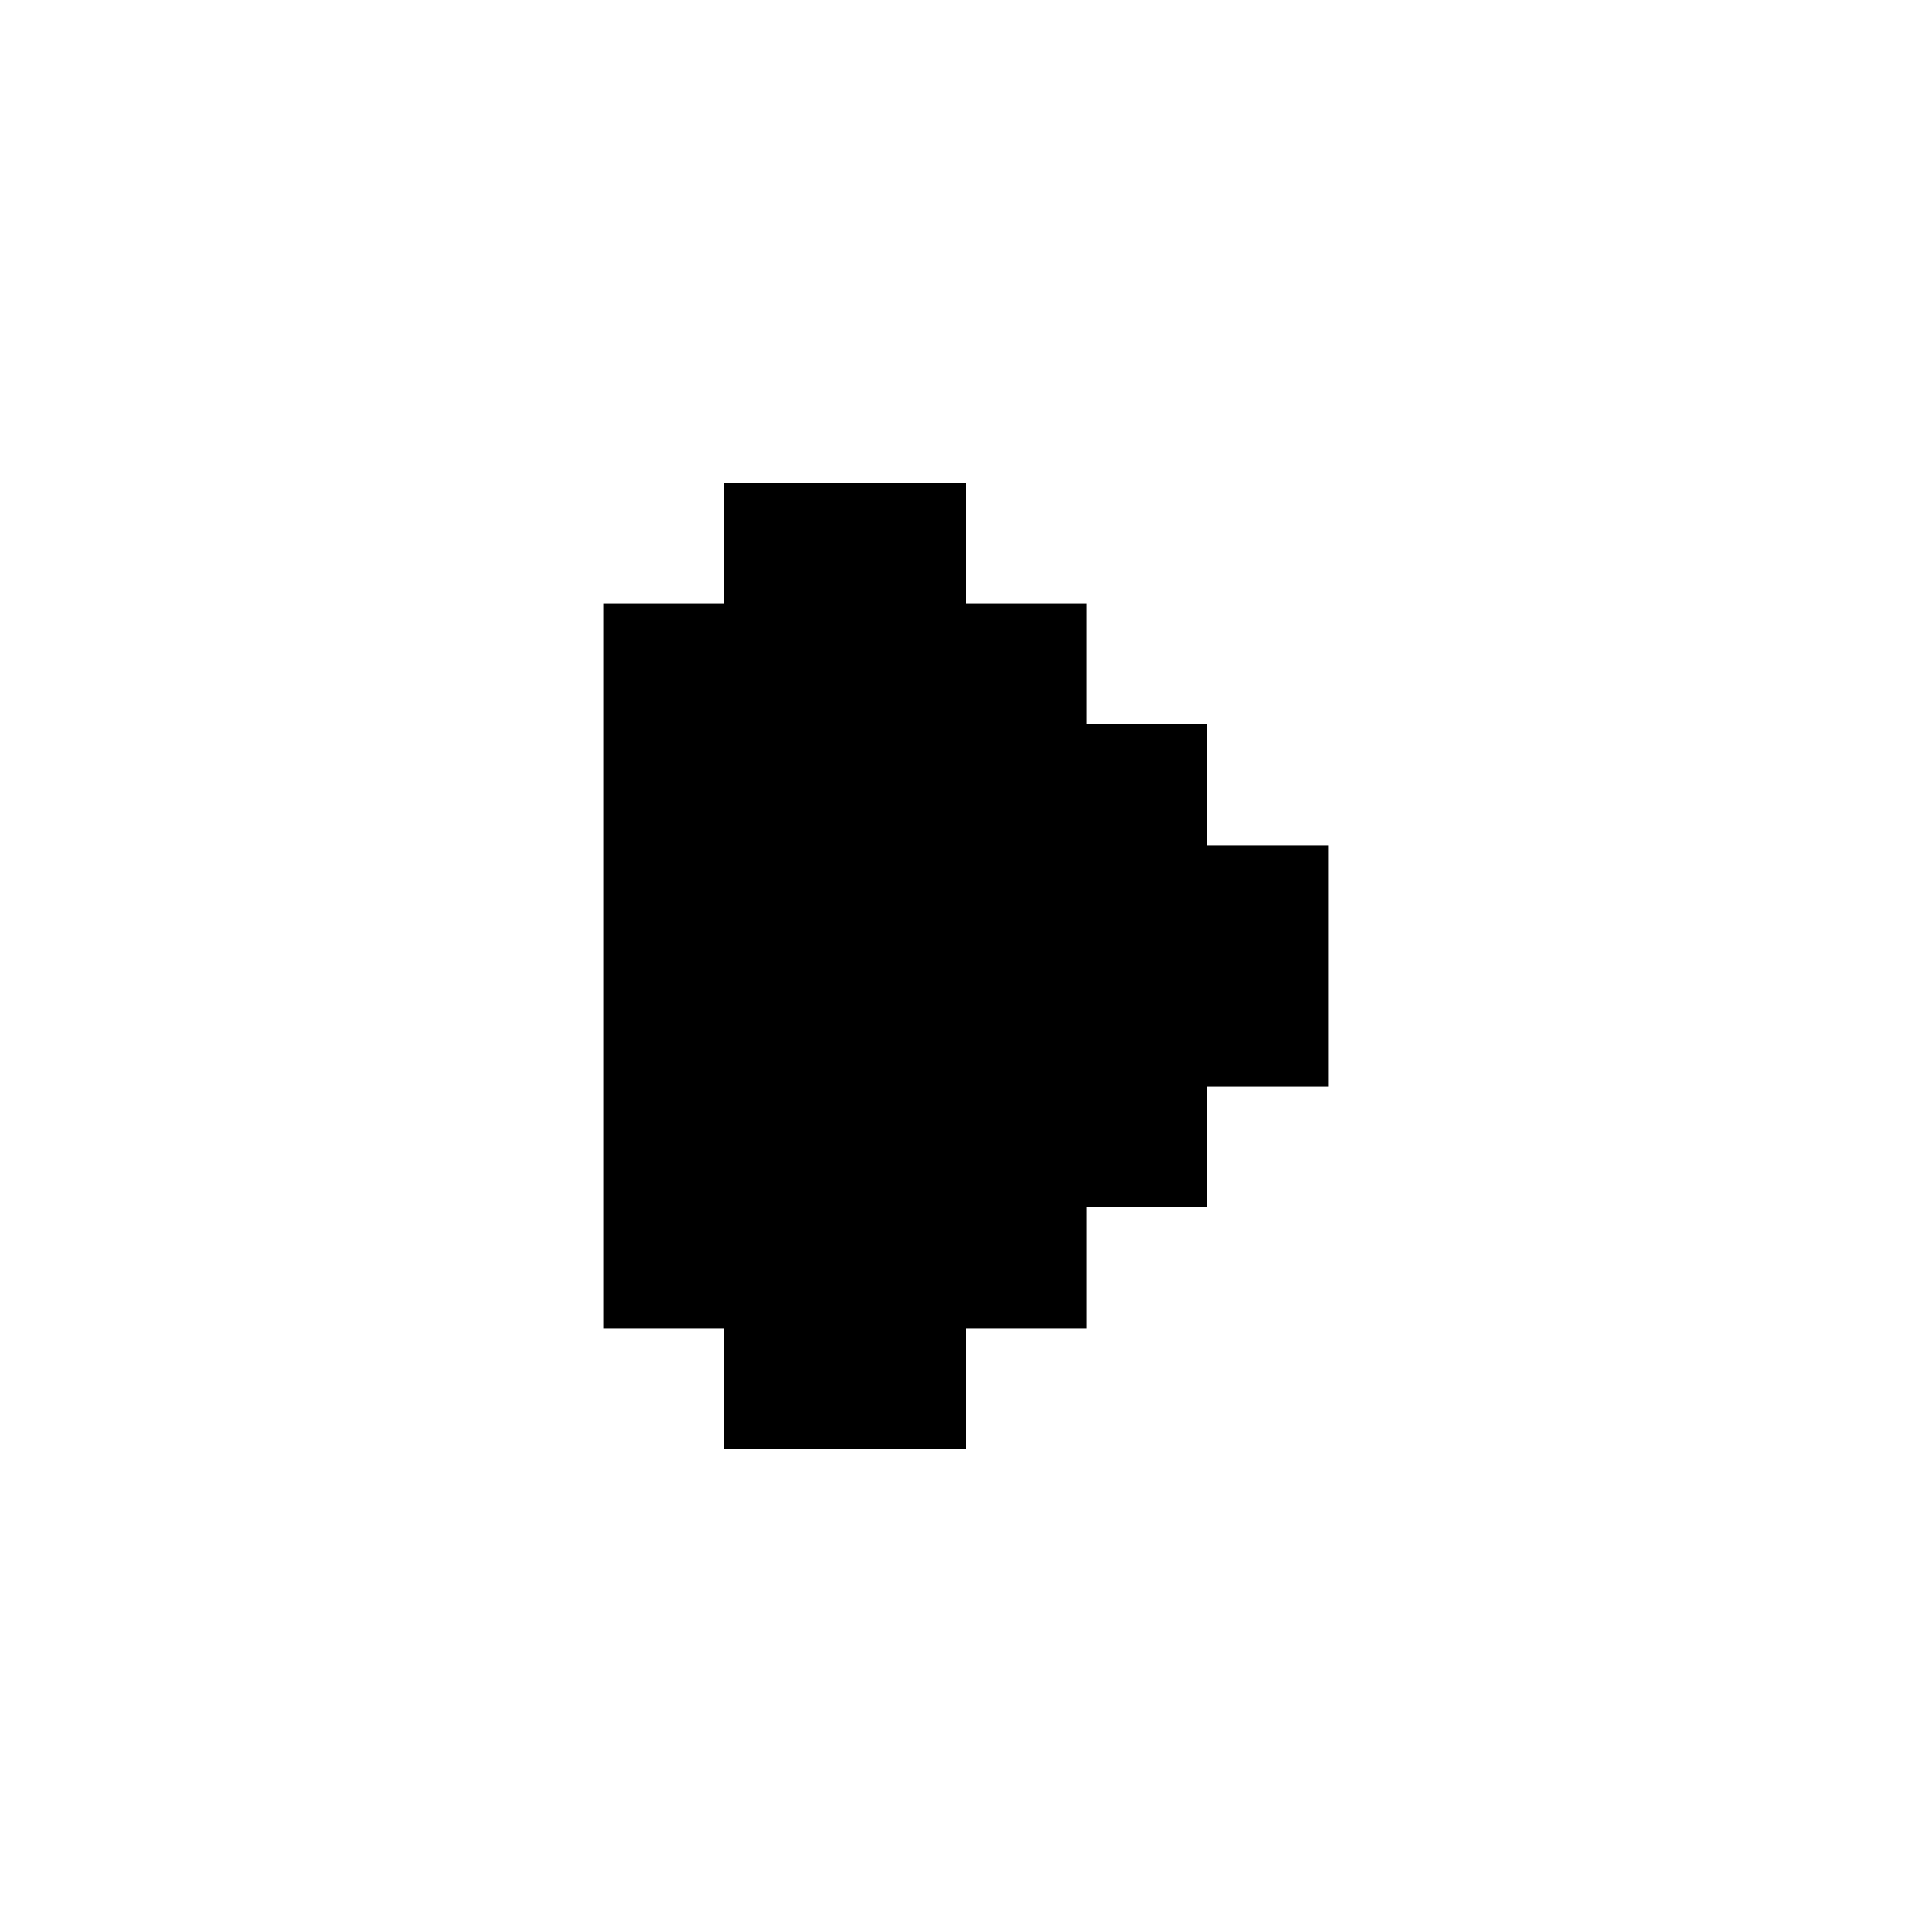 <svg width="16" height="16" xmlns="http://www.w3.org/2000/svg" shape-rendering="crispEdges"><path d="M6 4h1v1H6zM7 4h1v1H7zM5 5h1v1H5zM6 5h1v1H6zM7 5h1v1H7zM8 5h1v1H8zM5 6h1v1H5zM6 6h1v1H6zM7 6h1v1H7zM8 6h1v1H8zM9 6h1v1H9zM5 7h1v1H5zM6 7h1v1H6zM7 7h1v1H7zM8 7h1v1H8zM9 7h1v1H9zM10 7h1v1h-1zM5 8h1v1H5zM6 8h1v1H6zM7 8h1v1H7zM8 8h1v1H8zM9 8h1v1H9zM10 8h1v1h-1zM5 9h1v1H5zM6 9h1v1H6zM7 9h1v1H7zM8 9h1v1H8zM9 9h1v1H9zM5 10h1v1H5zM6 10h1v1H6zM7 10h1v1H7zM8 10h1v1H8zM6 11h1v1H6zM7 11h1v1H7z"/></svg>